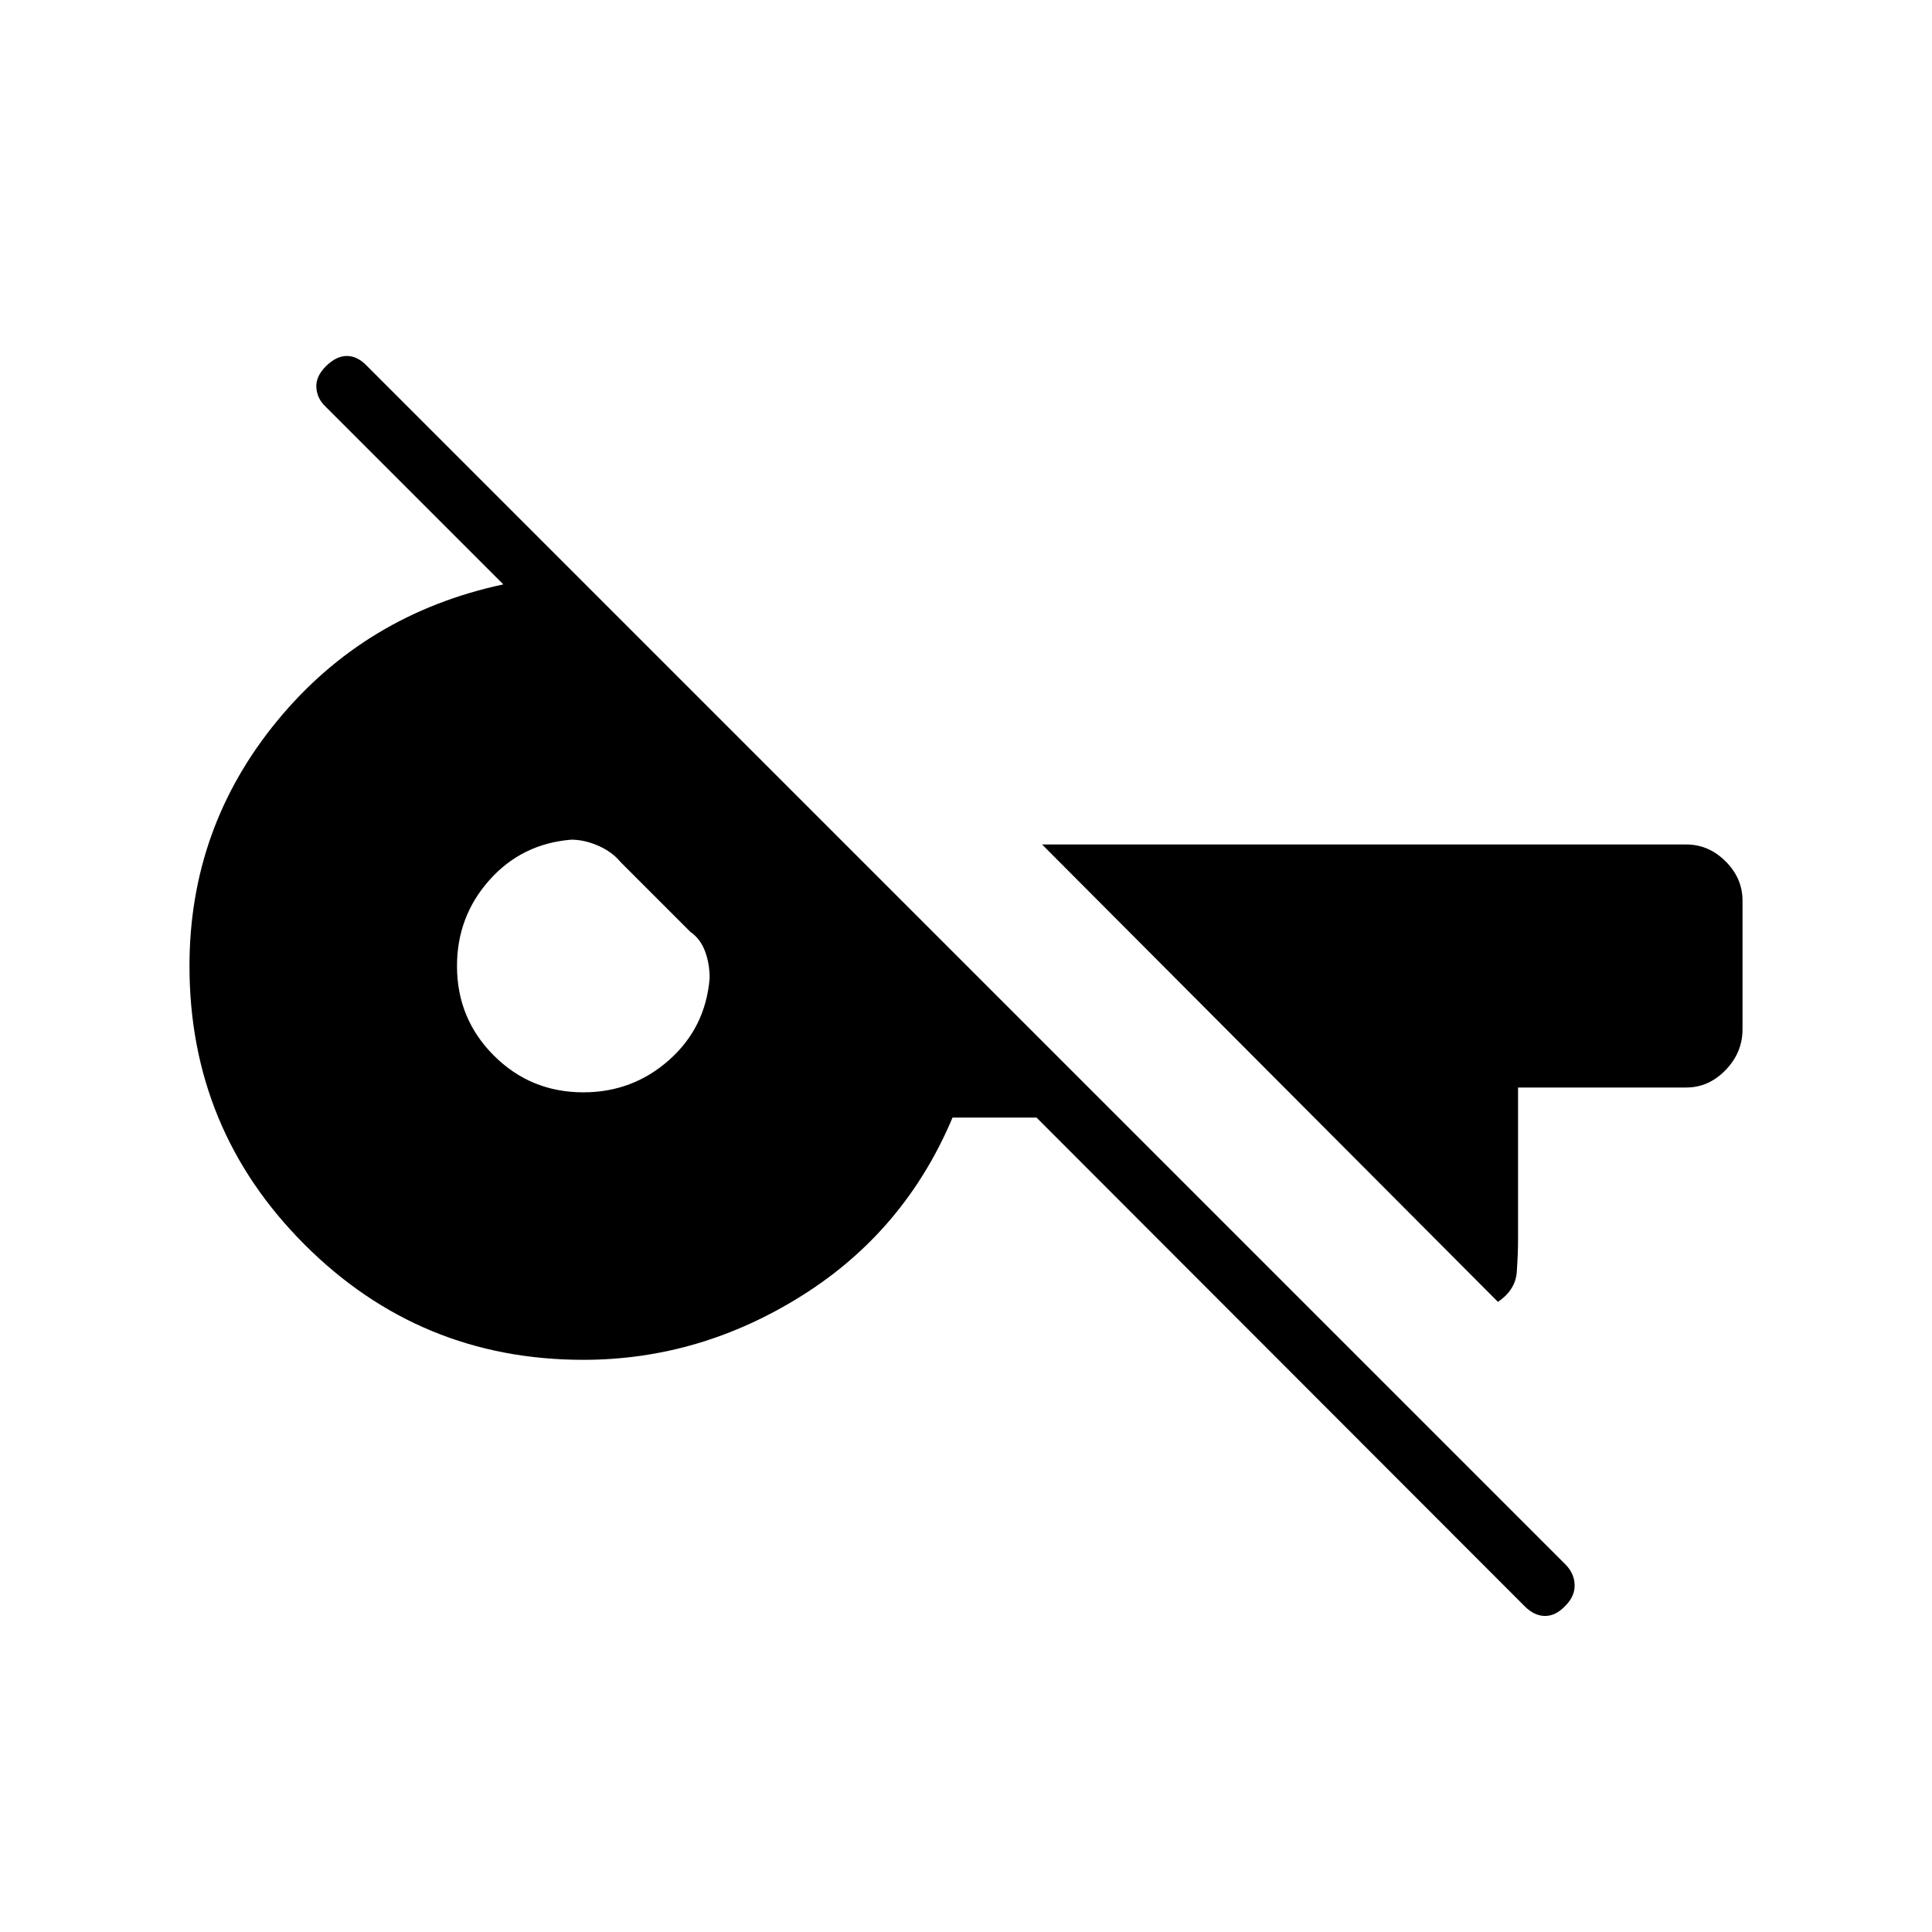 <svg xmlns="http://www.w3.org/2000/svg" height="20" viewBox="0 -960 960 960" width="20"><path d="m757.64-161.82-242.6-242.87h-41.73q-23.66 56.23-74.56 88.31-50.9 32.07-108.9 32.07-81.23 0-138.47-57.23Q94.15-398.77 94.15-480q0-68.85 43.64-121.88 43.63-53.04 112.32-67.74l-88.19-88.19q-4.34-4.01-4.73-9.54-.38-5.53 4.73-10.65 5.12-5.12 10.46-5.12 5.34 0 10.12 5.12l595.3 595.3q4.43 4.43 4.62 10.11.2 5.68-4.54 10.44-4.78 5.11-10.12 5.11-5.34 0-10.12-4.78Zm-13.33-151.3-226.5-227.26h320.11q11.14 0 19.53 8.39 8.4 8.39 8.4 19.53v63.92q0 11.55-8.4 20.24-8.39 8.68-19.53 8.68h-83.61v75.54q0 6.86-.62 15.97-.61 9.11-9.38 14.99ZM289.85-417.23q24.57 0 42.67-16.1 18.1-16.09 20.1-40.67 0-7.12-2.29-13.31t-7.25-9.61l-34.77-34.77q-4.04-4.96-10.94-8.02-6.91-3.06-13.52-3.06-24.58 2-40.68 20.1-16.09 18.09-16.09 42.67 0 26.18 18.29 44.47 18.3 18.3 44.48 18.3Z"/></svg>